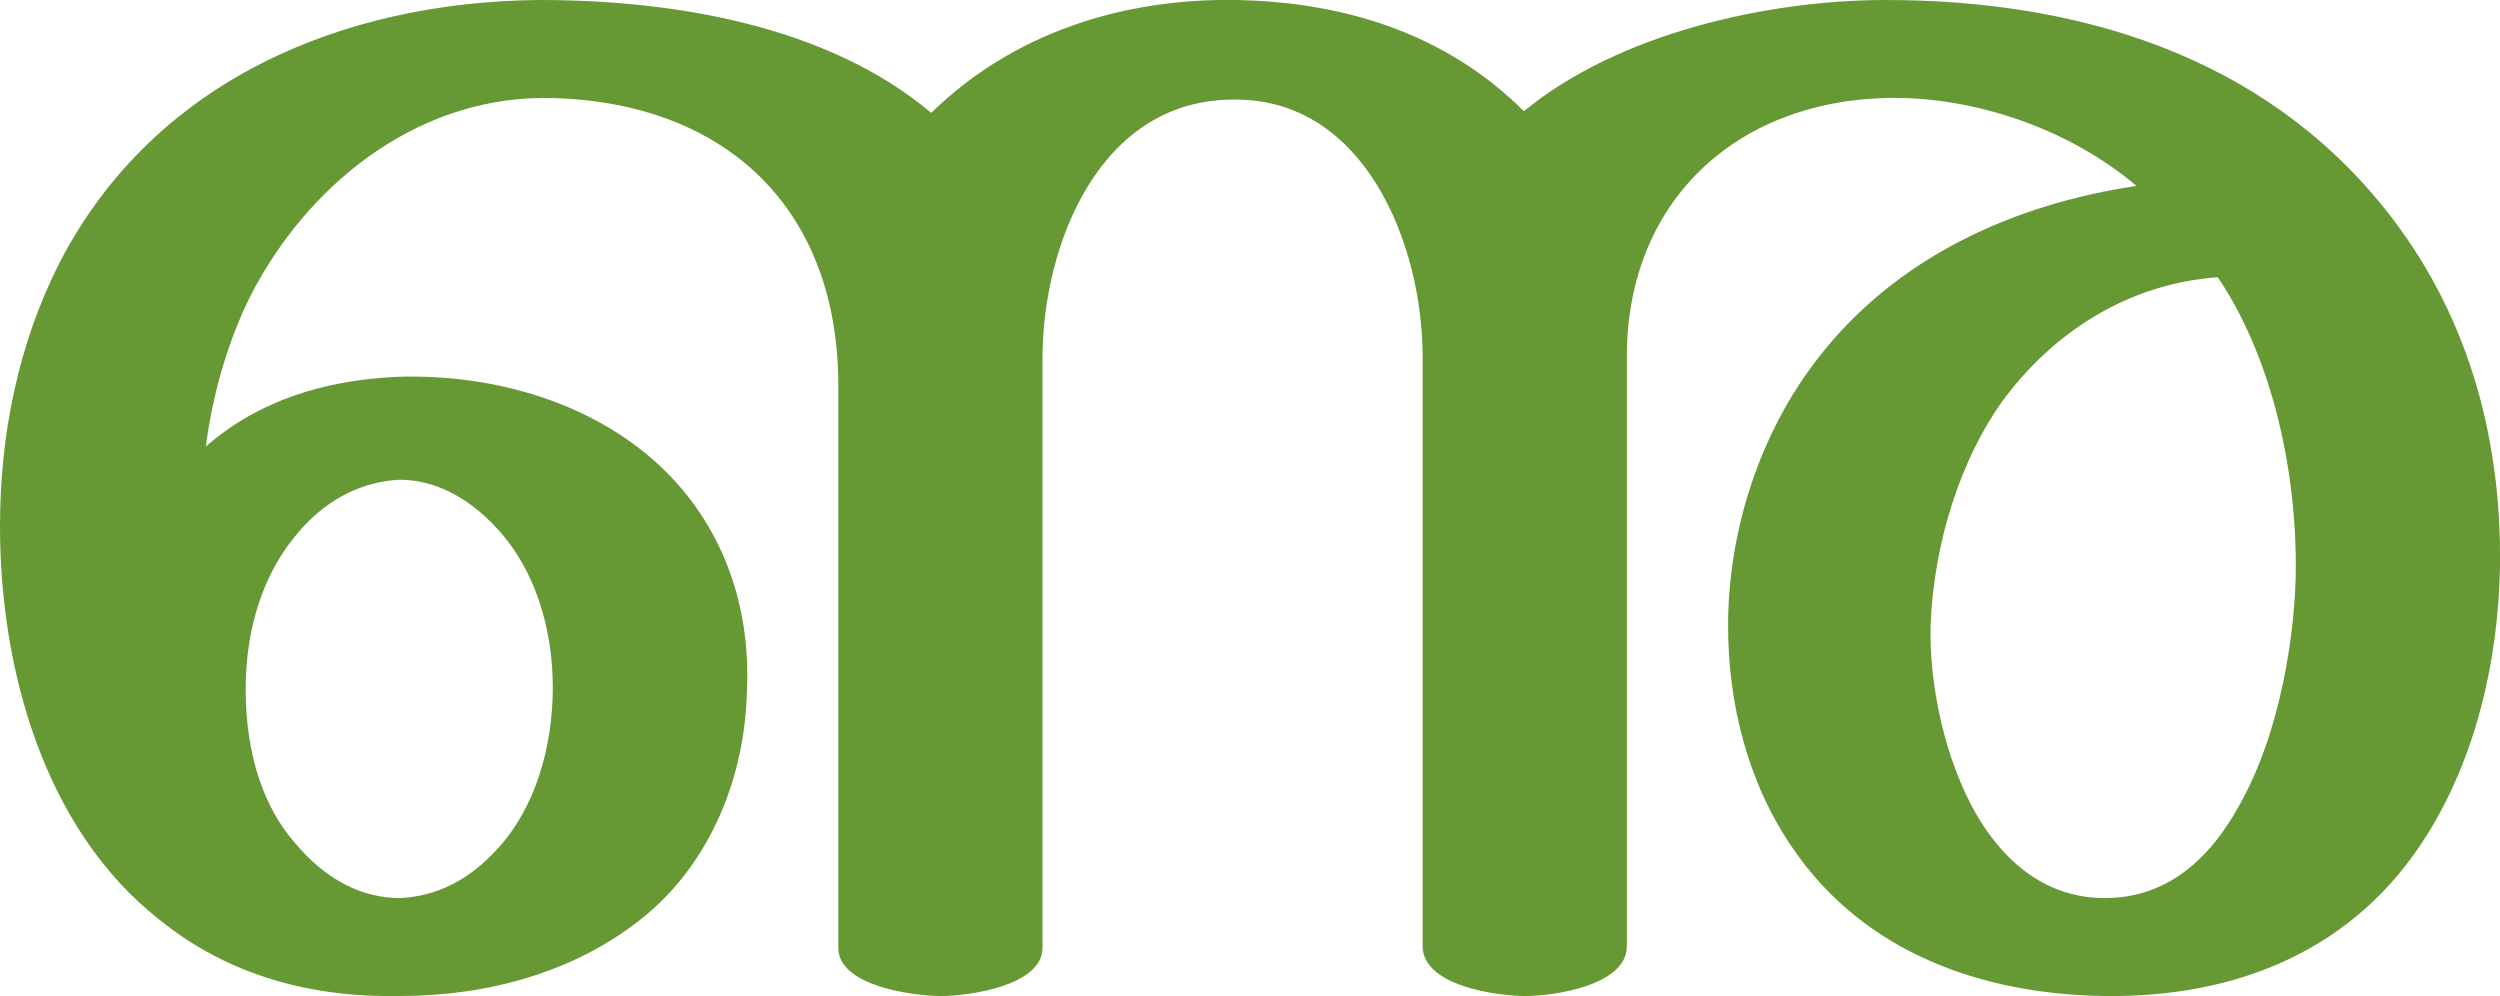<?xml version="1.0" encoding="UTF-8"?>
<!DOCTYPE svg PUBLIC "-//W3C//DTD SVG 1.1//EN" "http://www.w3.org/Graphics/SVG/1.1/DTD/svg11.dtd">
<!-- Creator: CorelDRAW X8 -->
<svg xmlns="http://www.w3.org/2000/svg" xml:space="preserve" width="1506px" height="600px" version="1.1" style="shape-rendering:geometricPrecision; text-rendering:geometricPrecision; image-rendering:optimizeQuality; fill-rule:evenodd; clip-rule:evenodd"
viewBox="0 0 1506 600"
 xmlns:xlink="http://www.w3.org/1999/xlink">
 <defs>
  <style type="text/css">
   <![CDATA[
    .fil0 {fill:#669933;fill-rule:nonzero}
   ]]>
  </style>
 </defs>
 <g id="Layer_x0020_1">
  <path class="fil0" d="M744 0c65,1 127,20 174,67 57,-47 147,-67 218,-67 115,0 226,33 300,125 50,62 71,137 70,216 -1,56 -14,114 -44,162 -43,69 -114,98 -194,97 -74,-1 -145,-26 -188,-89 -27,-39 -39,-87 -39,-134 0,-57 19,-116 54,-161 47,-61 118,-93 192,-104 -40,-34 -97,-54 -150,-53 -92,2 -157,63 -157,156l0 355c0,24 -45,30 -61,30 -17,0 -62,-6 -62,-30l0 -355c0,-68 -35,-156 -114,-155 -81,0 -115,88 -115,156l0 355c0,23 -45,29 -61,29 -17,0 -62,-6 -62,-29 0,-114 0,-341 0,-341 -1,-108 -72,-171 -179,-171 -77,1 -141,53 -175,119 -14,28 -23,60 -27,91 32,-28 72,-40 115,-42 59,-2 122,16 164,59 34,35 49,81 47,129 -1,53 -22,105 -63,138 -41,33 -94,47 -146,47 -53,1 -103,-12 -145,-46 -70,-55 -96,-152 -96,-237 0,-55 11,-110 36,-159 57,-110 171,-157 289,-158 80,0 173,15 236,68 49,-48 115,-69 183,-68zm524 541c37,0 63,-23 81,-56 25,-44 34,-105 34,-144 0,-63 -16,-128 -47,-174 -55,4 -100,34 -130,75 -25,35 -41,85 -43,134 -1,35 8,82 29,117 17,28 42,48 76,48zm-1120 -126c0,40 11,71 29,92 19,23 41,34 64,34 21,-1 41,-10 59,-30 22,-24 33,-60 33,-97 0,-36 -11,-71 -33,-95 -18,-20 -39,-30 -59,-30 -23,1 -46,12 -64,35 -17,21 -29,52 -29,91z"/>
 </g>
</svg>
